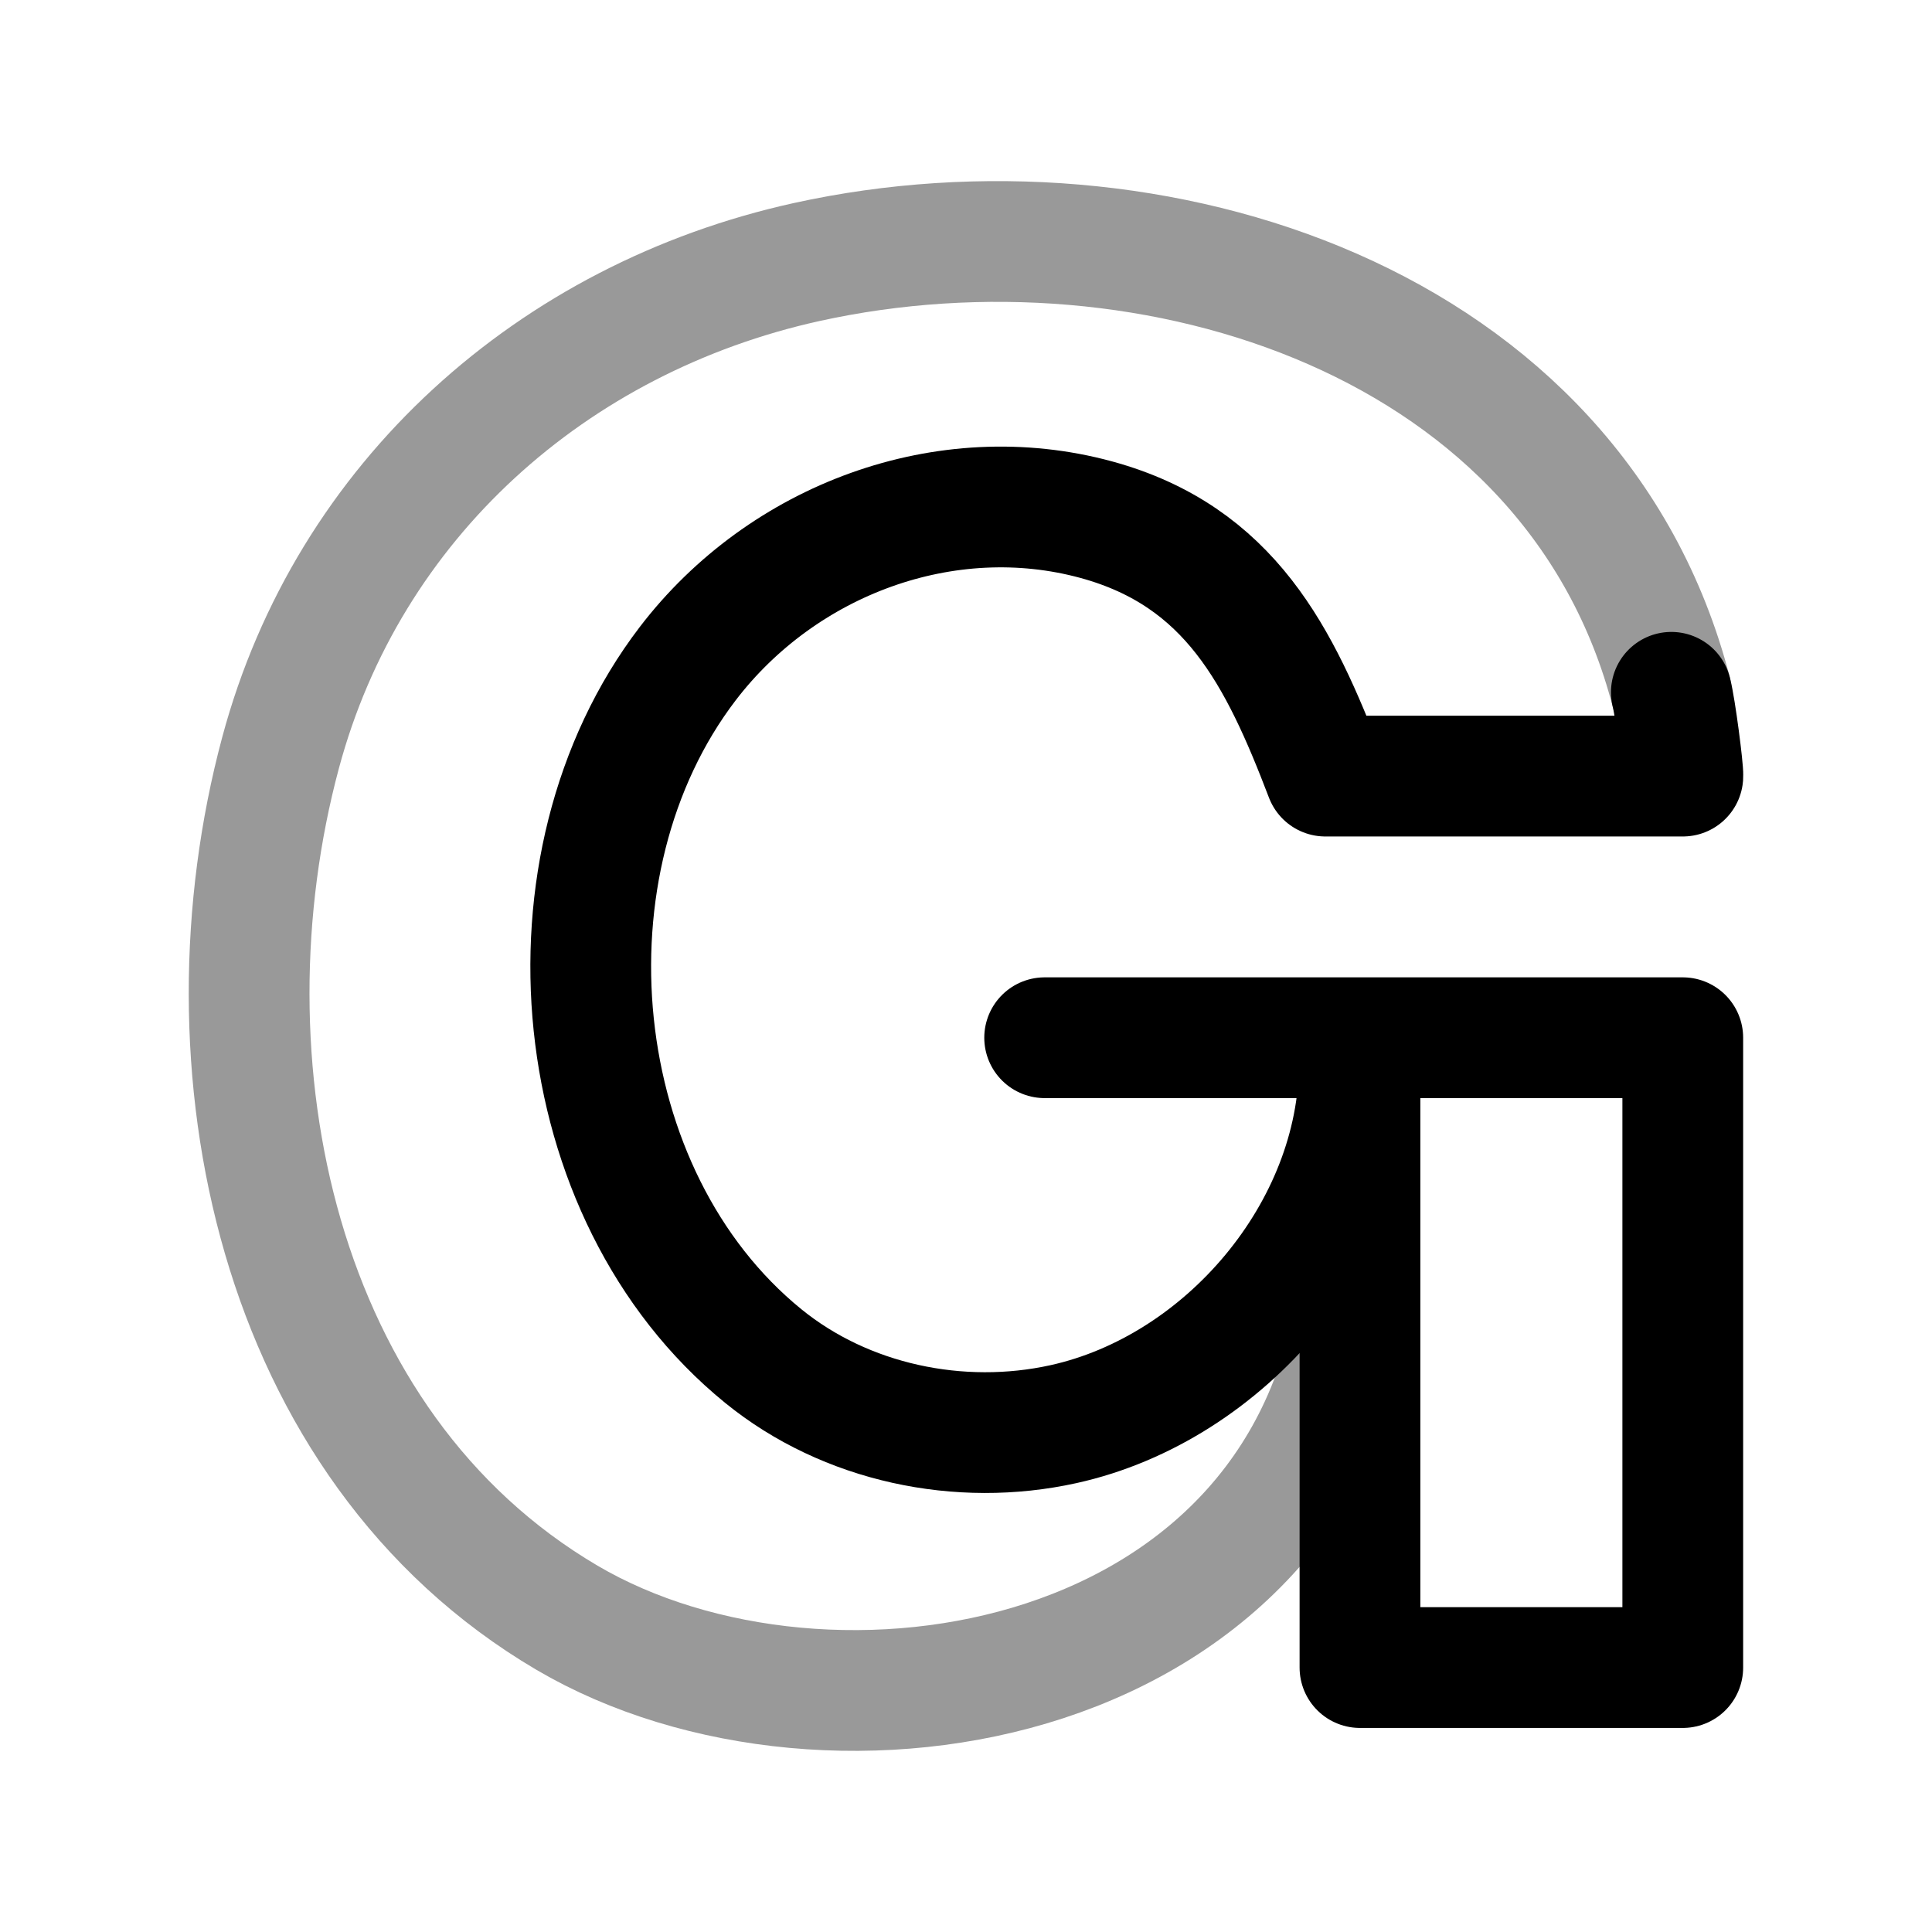 <svg width="24" height="24" viewBox="0 0 24 24" fill="none" xmlns="http://www.w3.org/2000/svg">
<path d="M20.762 8.6C20.815 8.805 20.911 9.564 20.905 9.641C19.406 9.641 17.912 9.641 16.464 9.641C15.897 8.158 15.283 6.911 13.62 6.456C11.749 5.946 9.722 6.703 8.544 8.243C6.638 10.736 7.022 14.844 9.481 16.845C10.506 17.679 11.922 17.976 13.212 17.691C15.217 17.248 16.881 15.296 16.886 13.214" stroke="black" stroke-width="1.5" stroke-linecap="round" stroke-linejoin="round"/>
<path d="M12.977 12.891H20.904V20.715H16.894V12.891" stroke="black" stroke-width="1.5" stroke-linecap="round" stroke-linejoin="round"/>
<path opacity="0.4" d="M16.887 15.893C16.335 21.009 10.298 22.01 7.043 20.096C3.407 17.956 2.454 13.193 3.485 9.352C4.327 6.212 6.866 3.951 10.021 3.255C14.318 2.308 19.565 3.976 20.762 8.6" stroke="black" stroke-width="1.5" stroke-linecap="round" stroke-linejoin="round"/>
</svg>